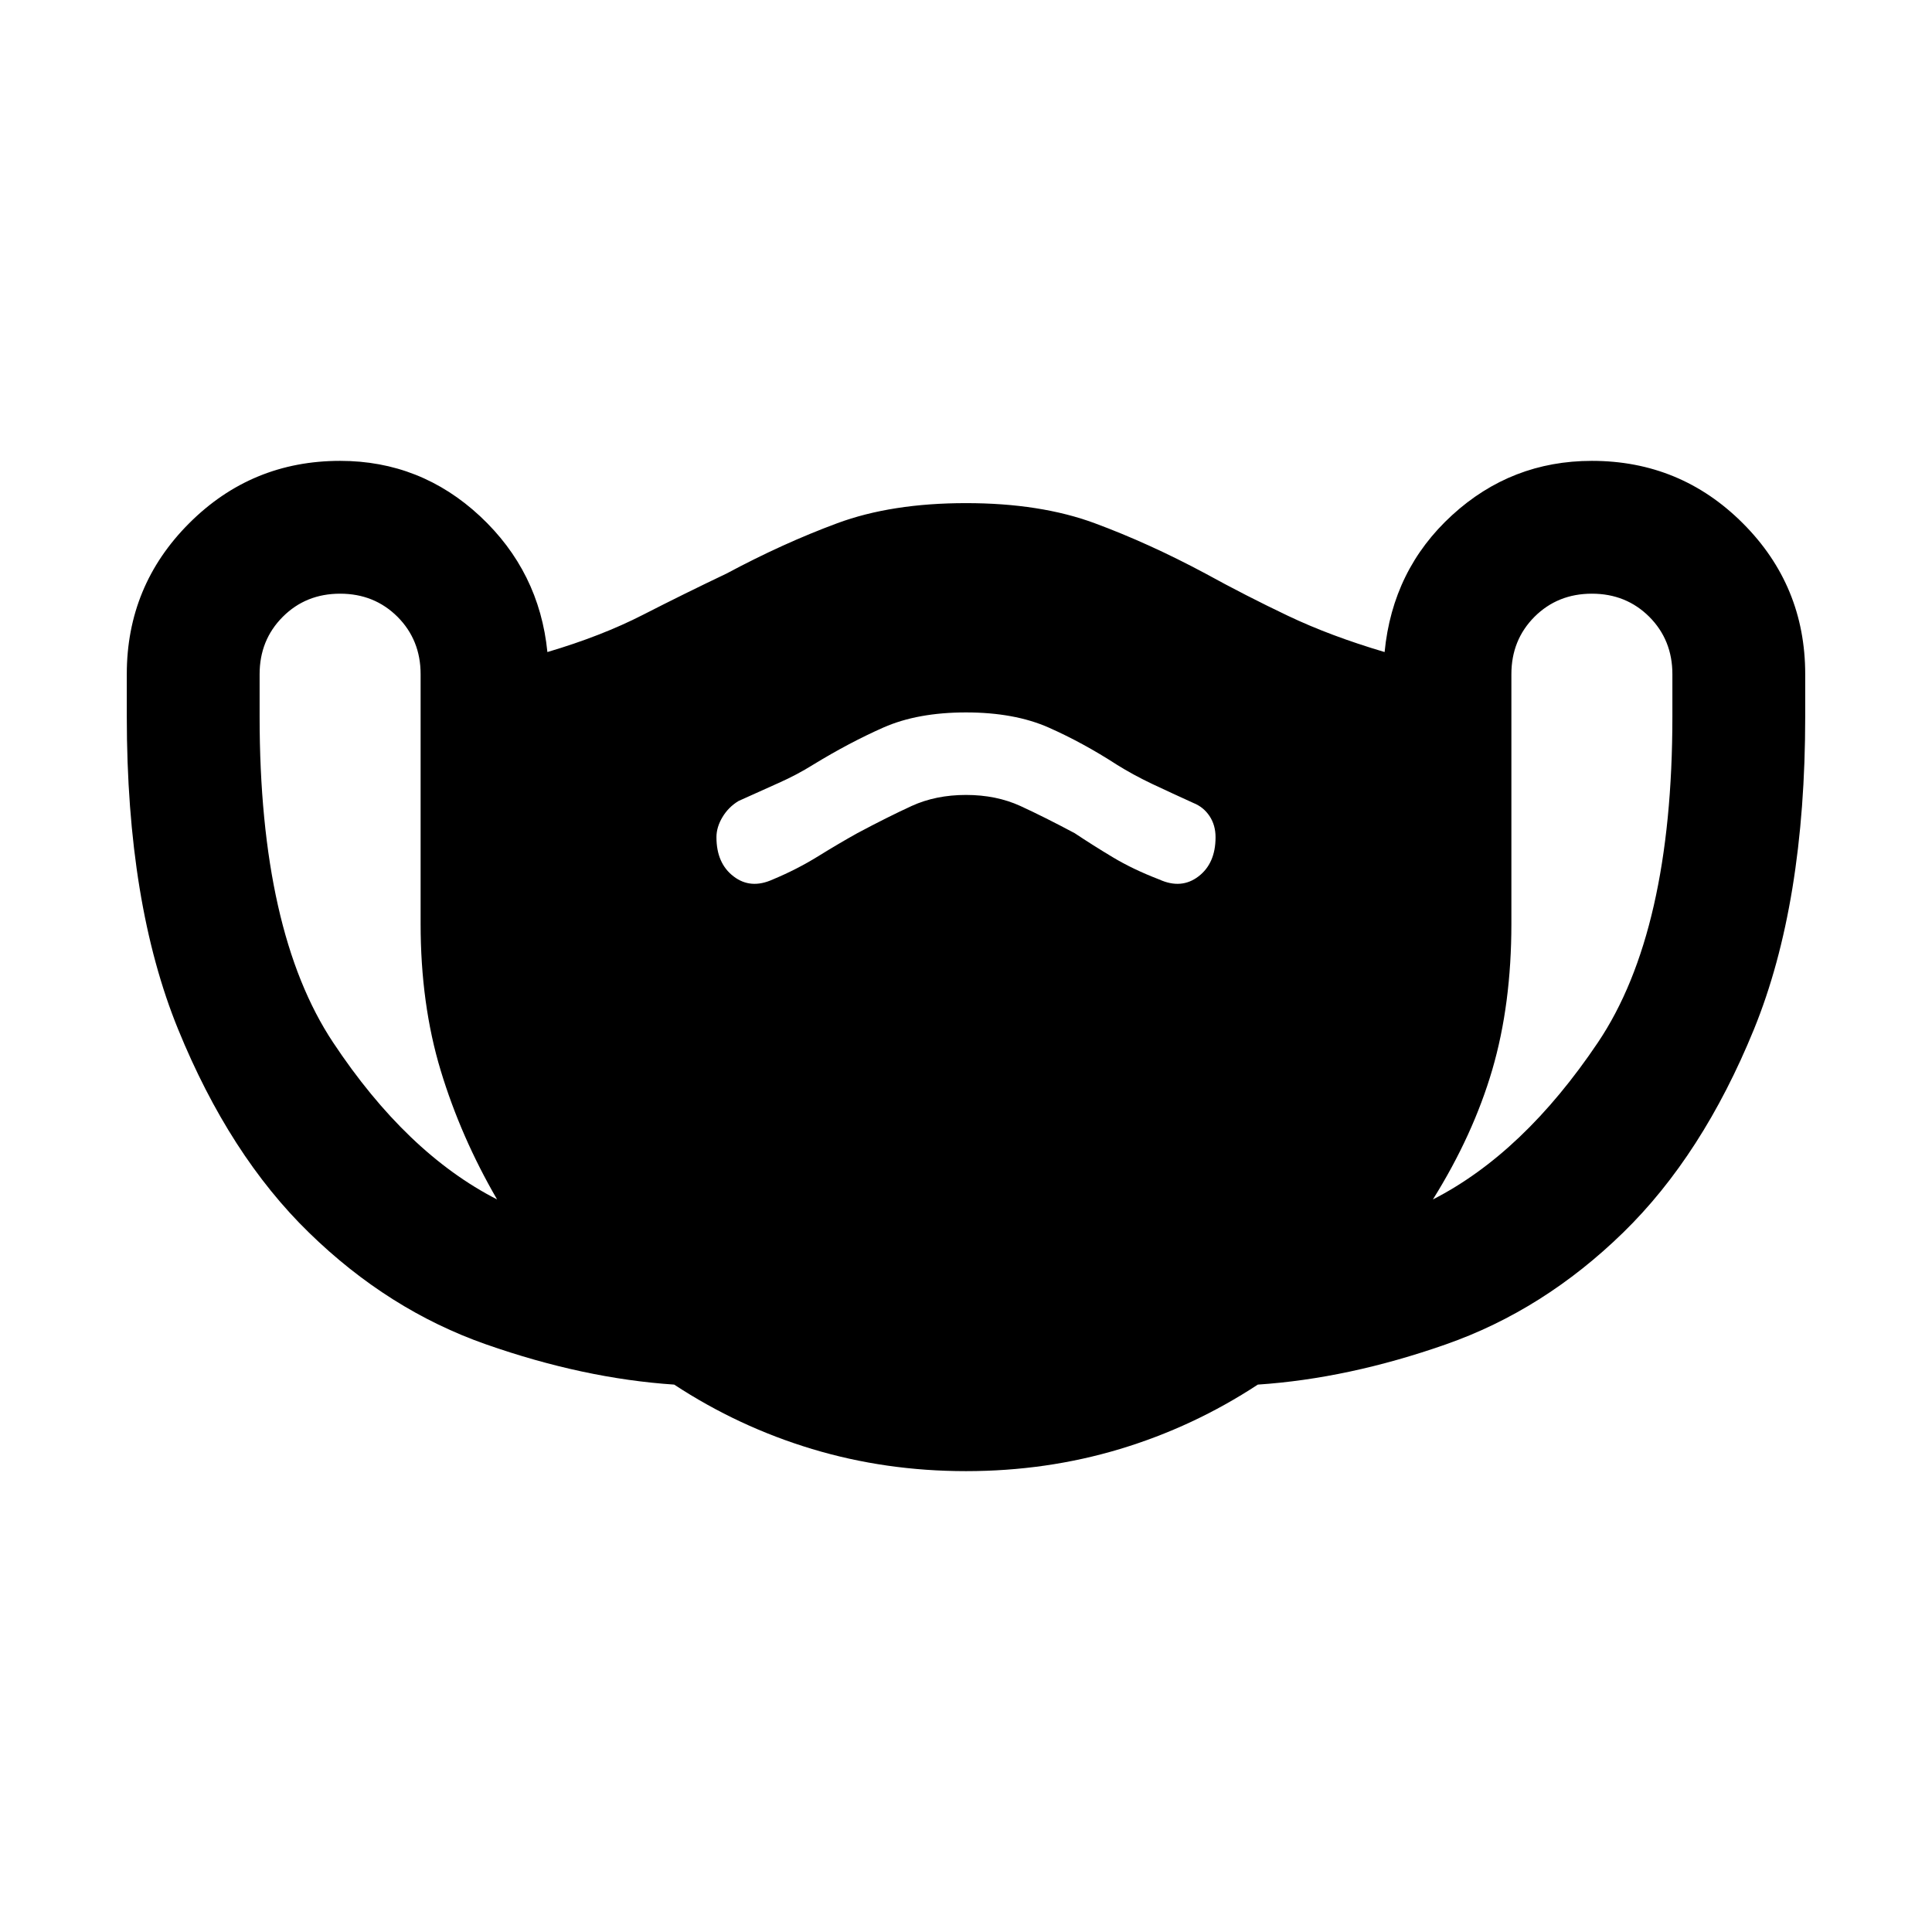 <svg xmlns="http://www.w3.org/2000/svg" height="24" width="24"><path d="M12 18.275Q11 18.275 10.088 18Q9.175 17.725 8.375 17.2Q7.25 17.125 6.037 16.7Q4.825 16.275 3.838 15.312Q2.85 14.35 2.213 12.787Q1.575 11.225 1.575 8.9V8.375Q1.575 7.275 2.35 6.5Q3.125 5.725 4.225 5.725Q5.225 5.725 5.963 6.412Q6.7 7.1 6.8 8.1Q7.475 7.9 7.988 7.637Q8.5 7.375 9.025 7.125Q9.725 6.75 10.4 6.5Q11.075 6.25 12 6.25Q12.925 6.25 13.6 6.5Q14.275 6.75 14.975 7.125Q15.475 7.4 16 7.65Q16.525 7.9 17.2 8.1Q17.3 7.075 18.038 6.4Q18.775 5.725 19.775 5.725Q20.875 5.725 21.65 6.5Q22.425 7.275 22.425 8.375V8.9Q22.425 11.225 21.788 12.787Q21.15 14.35 20.163 15.312Q19.175 16.275 17.962 16.7Q16.75 17.125 15.625 17.2Q14.825 17.725 13.913 18Q13 18.275 12 18.275ZM6.175 14.9Q5.725 14.125 5.475 13.3Q5.225 12.475 5.225 11.475V8.375Q5.225 7.95 4.938 7.662Q4.65 7.375 4.225 7.375Q3.8 7.375 3.513 7.662Q3.225 7.95 3.225 8.375V8.9Q3.225 11.575 4.138 12.95Q5.05 14.325 6.175 14.9ZM17.8 14.9Q18.925 14.325 19.85 12.95Q20.775 11.575 20.775 8.9V8.375Q20.775 7.95 20.488 7.662Q20.2 7.375 19.775 7.375Q19.35 7.375 19.062 7.662Q18.775 7.95 18.775 8.375V11.475Q18.775 12.475 18.538 13.287Q18.3 14.1 17.8 14.9ZM9.6 10.925Q9.9 10.8 10.163 10.637Q10.425 10.475 10.65 10.35Q11.025 10.15 11.325 10.012Q11.625 9.875 12 9.875Q12.375 9.875 12.675 10.012Q12.975 10.15 13.35 10.35Q13.575 10.5 13.825 10.65Q14.075 10.8 14.4 10.925Q14.675 11.05 14.888 10.887Q15.1 10.725 15.1 10.4Q15.1 10.25 15.025 10.137Q14.95 10.025 14.825 9.975Q14.55 9.85 14.312 9.738Q14.075 9.625 13.875 9.5Q13.45 9.225 13.025 9.037Q12.6 8.85 12 8.85Q11.4 8.85 10.975 9.037Q10.55 9.225 10.1 9.5Q9.9 9.625 9.675 9.725Q9.45 9.825 9.175 9.95Q9.05 10.025 8.975 10.15Q8.9 10.275 8.9 10.4Q8.9 10.725 9.113 10.887Q9.325 11.05 9.6 10.925Z"/></svg>